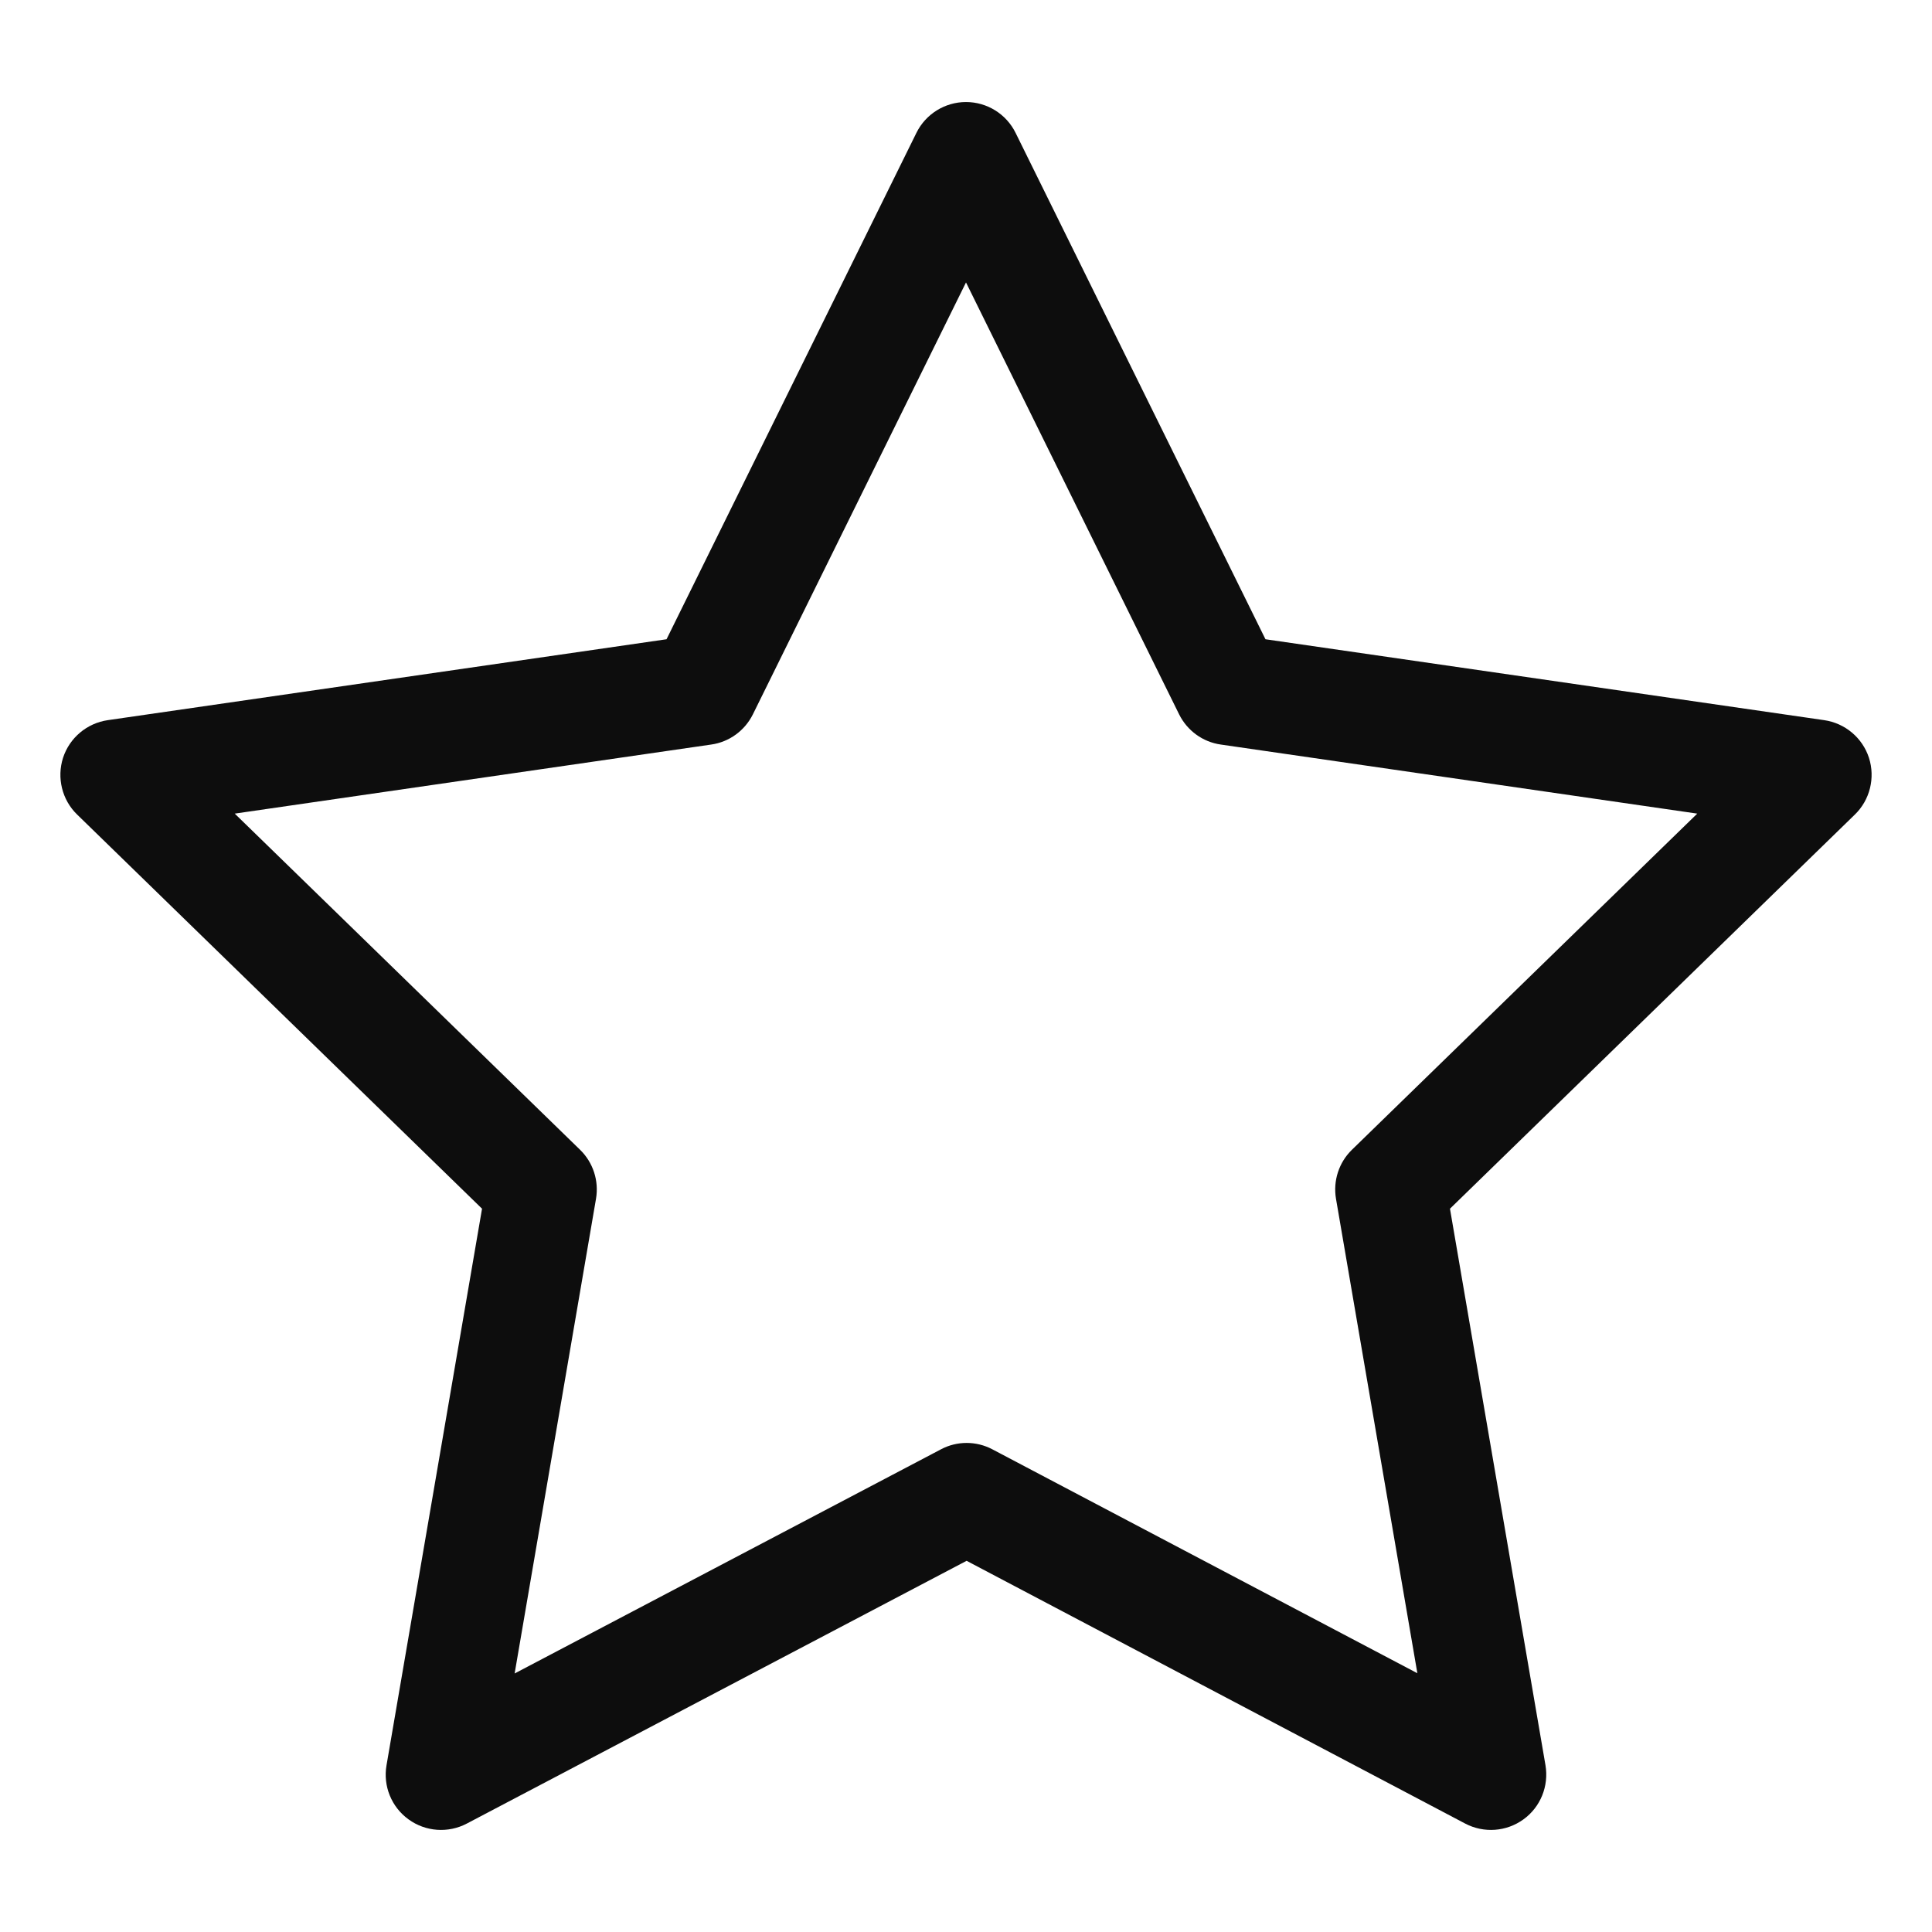 <svg id="star" viewBox="0 0 16 16" xmlns="http://www.w3.org/2000/svg">
  <path fill="#0d0d0d" fill-rule="evenodd" clip-rule="evenodd" d="M8,0.845C8.174,0.845 8.334,0.944 8.411,1.101L10.48,5.294L15.107,5.964C15.28,5.989 15.424,6.11 15.478,6.276C15.531,6.442 15.486,6.625 15.361,6.746L12.008,10.01L12.799,14.619C12.828,14.791 12.758,14.965 12.617,15.067C12.475,15.17 12.288,15.183 12.134,15.102L8.005,12.926L3.866,15.102C3.712,15.183 3.524,15.17 3.383,15.067C3.242,14.965 3.171,14.791 3.201,14.619L3.992,10.01L0.639,6.746C0.514,6.625 0.469,6.442 0.522,6.276C0.576,6.11 0.72,5.989 0.893,5.964L5.52,5.294L7.589,1.101C7.666,0.944 7.826,0.845 8,0.845ZM8,2.339L6.235,5.916C6.168,6.051 6.039,6.145 5.89,6.166L1.944,6.738L4.804,9.522C4.912,9.627 4.961,9.779 4.936,9.927L4.262,13.859L7.792,12.003C7.925,11.932 8.085,11.932 8.219,12.003L11.738,13.857L11.064,9.927C11.039,9.779 11.088,9.627 11.196,9.522L14.056,6.738L10.11,6.166C9.961,6.145 9.832,6.051 9.765,5.916L8,2.339Z"/>
</svg>
